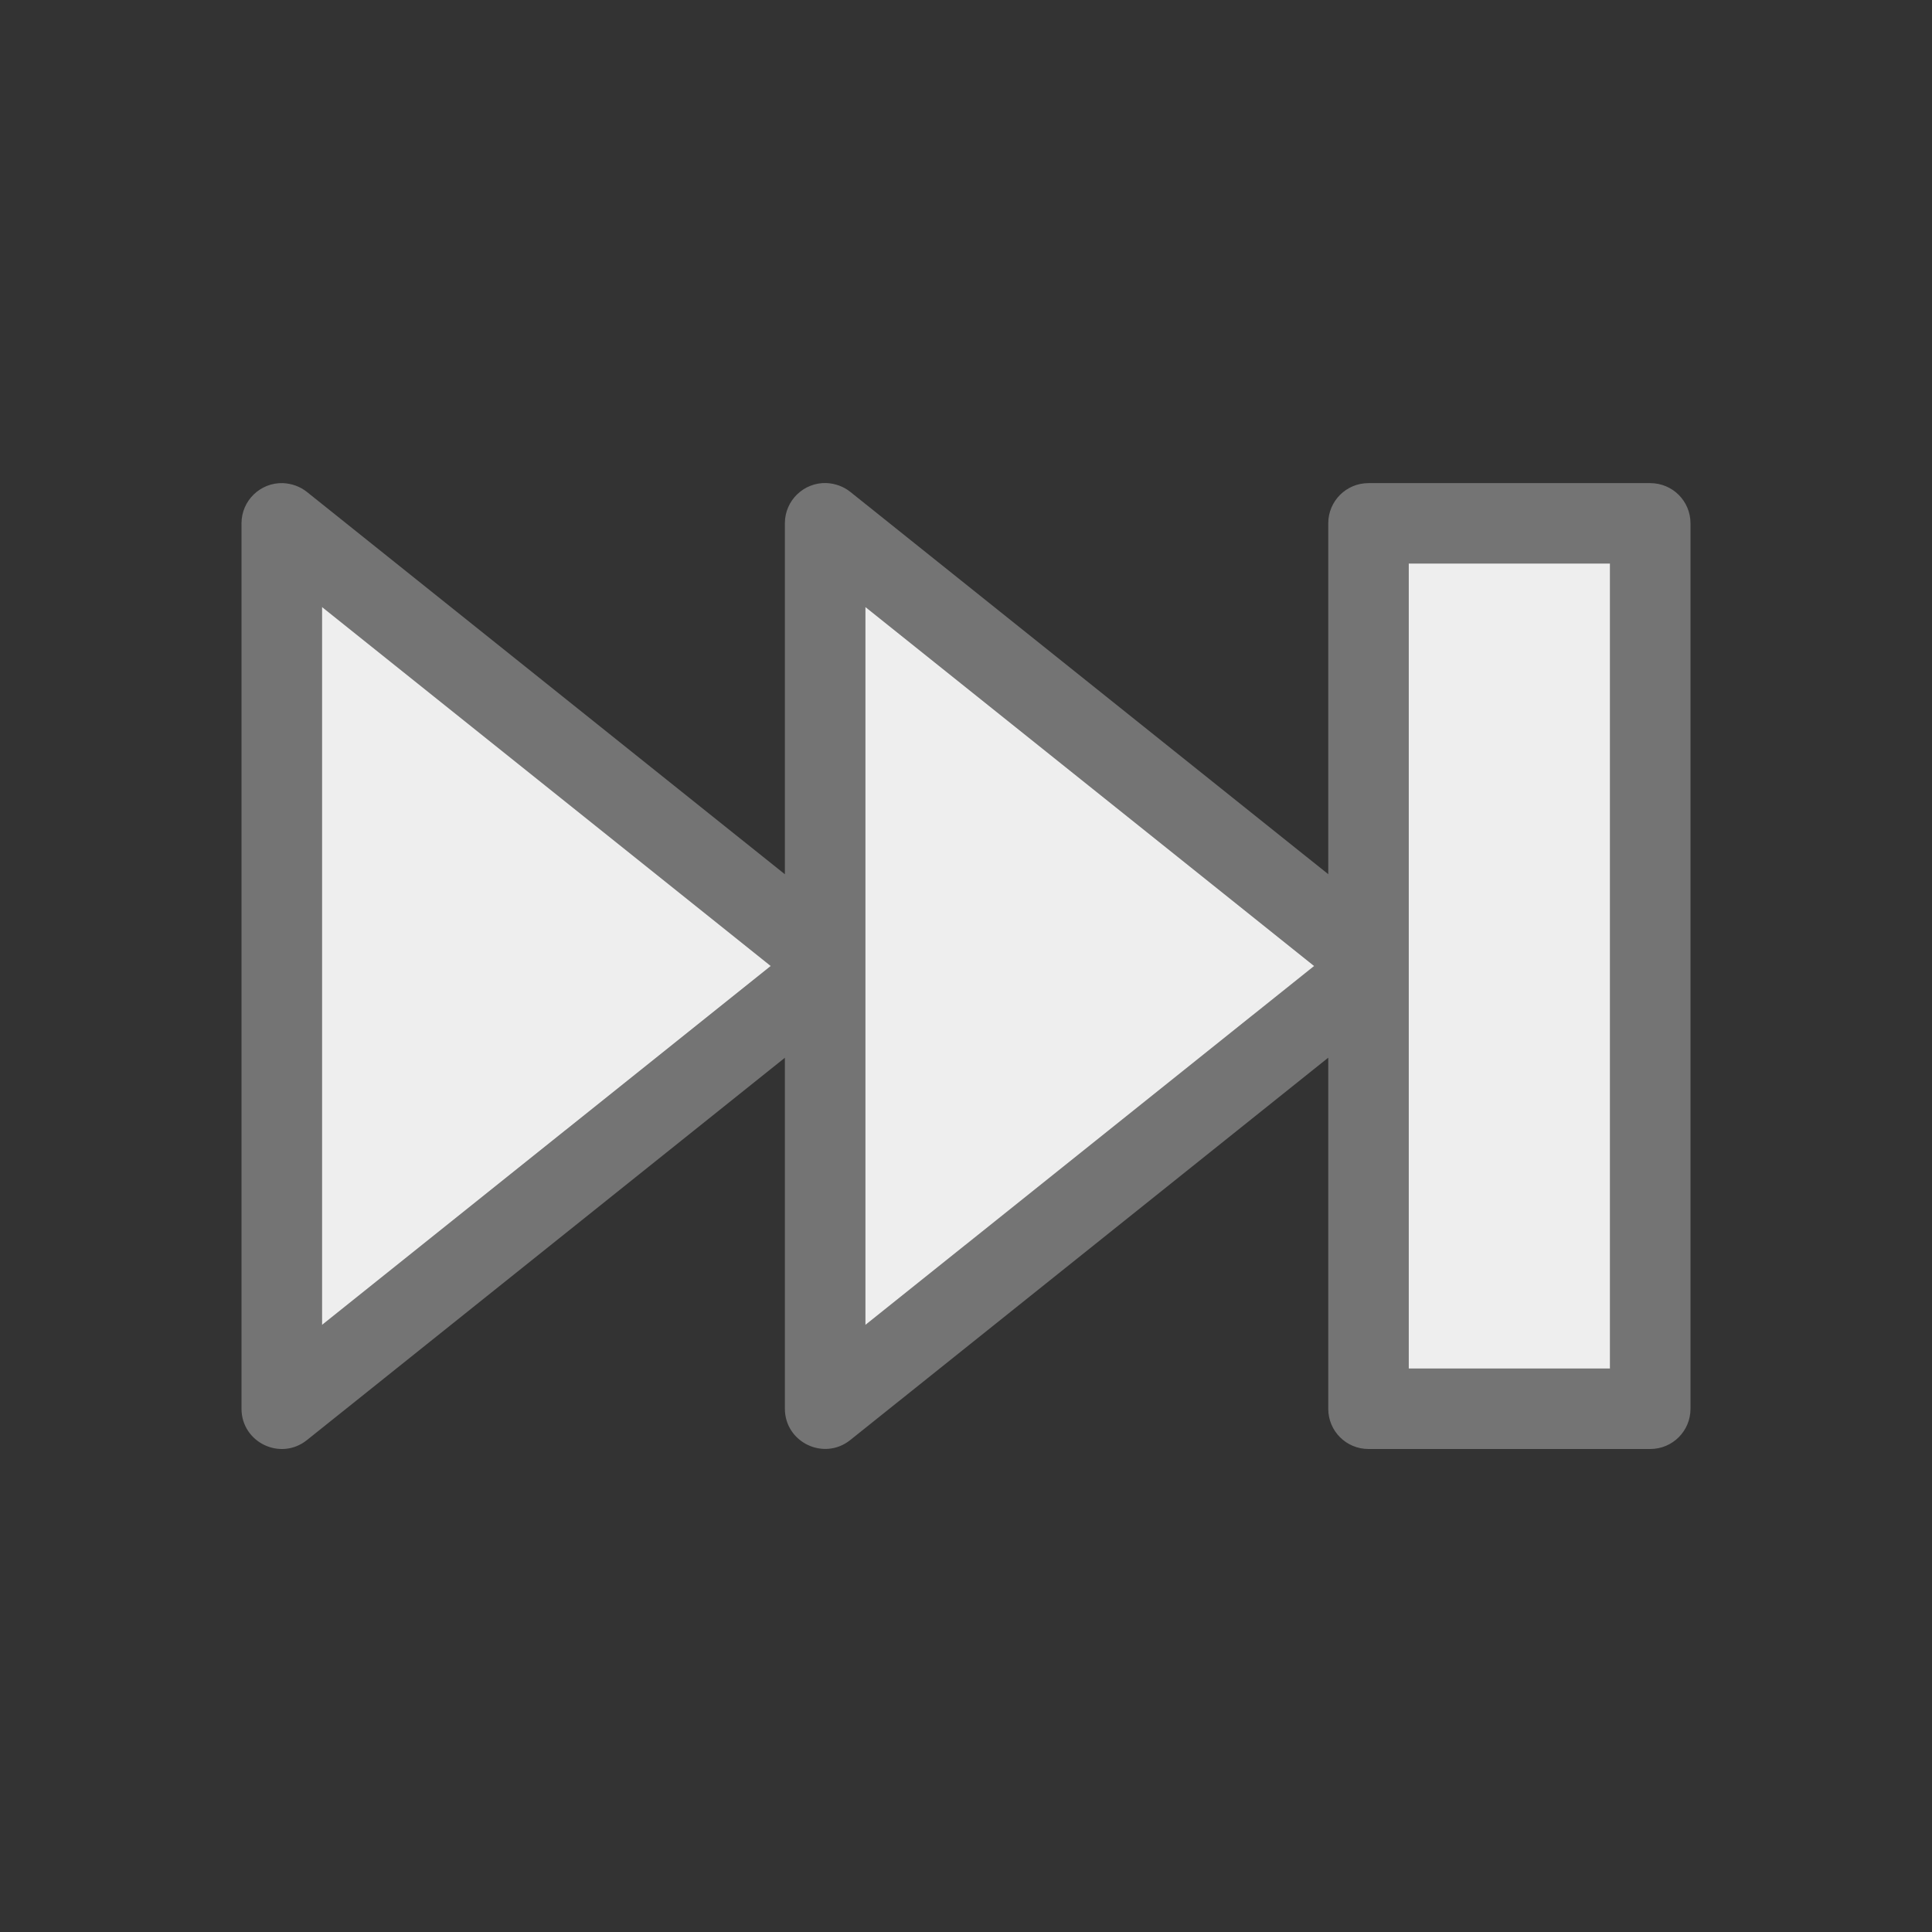 <?xml version="1.0" encoding="UTF-8" standalone="no"?>
<!-- Created with Inkscape (http://www.inkscape.org/) -->

<svg
   xmlns:dc="http://purl.org/dc/elements/1.1/"
   xmlns:cc="http://creativecommons.org/ns#"
   xmlns:rdf="http://www.w3.org/1999/02/22-rdf-syntax-ns#"
   xmlns:svg="http://www.w3.org/2000/svg"
   xmlns="http://www.w3.org/2000/svg"
   xmlns:sodipodi="http://sodipodi.sourceforge.net/DTD/sodipodi-0.dtd"
   xmlns:inkscape="http://www.inkscape.org/namespaces/inkscape"
   width="48"
   height="48"
   viewBox="0 0 48 48"
   id="svg2"
   version="1.1"
   inkscape:version="0.92.1 r15371"
   sodipodi:docname="win7thumbnail_next.svg">
  <rect x="0" y="0" width="48" height="48" fill="#333333" stroke="none"/>
  <defs
     id="defs8" />
  <sodipodi:namedview
     pagecolor="#ffffff"
     bordercolor="#666666"
     borderopacity="1"
     objecttolerance="10"
     gridtolerance="10"
     guidetolerance="10"
     inkscape:pageopacity="0"
     inkscape:pageshadow="2"
     inkscape:window-width="960"
     inkscape:window-height="1028"
     id="namedview6"
     showgrid="true"
     inkscape:zoom="22.627417"
     inkscape:cx="29.652709"
     inkscape:cy="25.418231"
     inkscape:window-x="960"
     inkscape:window-y="27"
     inkscape:window-maximized="0"
     inkscape:current-layer="layer1"
     showguides="true"
     inkscape:guide-bbox="true">
    <sodipodi:guide
       position="0,24.018"
       orientation="1,0"
       id="guide2390"
       inkscape:locked="false" />
    <sodipodi:guide
       position="23.593,0"
       orientation="0,1"
       id="guide2392"
       inkscape:locked="false" />
    <inkscape:grid
       type="xygrid"
       id="grid4485" />
  </sodipodi:namedview>
  <g
     inkscape:label="Master"
     inkscape:groupmode="layer"
     id="layer1"
     transform="translate(-384,-1004.362)"
     style="display:inline">
    <path
       sodipodi:nodetypes="cccssssssssccccccccccccccccccccccccc"
       inkscape:connector-curvature="0"
       id="path17292"
       d="m 404.529,1016.363 c 0.217,0.01 0.426,0.083 0.596,0.219 l 11.875,9.499 v -8.716 c 0,-0.554 0.446,-1 1,-1 h 7 c 0.554,0 1,0.446 1,1 v 21.997 c 0,0.554 -0.446,1 -1,1 h -7 c -0.554,0 -1,-0.446 -1,-1 v -8.722 l -11.875,9.499 c -0.654,0.524 -1.624,0.059 -1.625,-0.779 v -8.718 l -11.875,9.499 c -0.654,0.524 -1.624,0.059 -1.625,-0.779 v -21.999 c 8.9e-4,-0.563 0.466,-1.014 1.029,-0.998 0.217,0.01 0.426,0.083 0.596,0.219 l 11.875,9.499 v -8.722 c 8.9e-4,-0.563 0.466,-1.014 1.029,-0.998 z M 419,1038.362 h 5 v -19.997 h -5 z m -13.5,-1.084 11.15,-8.917 L 405.5,1019.442 Z M 392,1019.444 v 17.836 l 11.15,-8.917 z"
       style="color:#000000;display:inline;overflow:visible;visibility:visible;opacity:1;fill:#747474;fill-opacity:1;fill-rule:nonzero;stroke:none;stroke-width:1;stroke-linecap:round;stroke-linejoin:round;stroke-miterlimit:4;stroke-dasharray:none;stroke-dashoffset:0;stroke-opacity:1;marker:none;enable-background:accumulate" />
    <path
       inkscape:connector-curvature="0"
       id="path17294"
       d="m 424,1018.362 v 20 h -5 v -20 z m -18.5,1.08 11.15,8.92 -11.15,8.918 z m -13.5,0 11.15,8.92 -11.15,8.918 z"
       style="display:inline;opacity:1;fill:#eeeeee;fill-opacity:1;fill-rule:evenodd;stroke:none;stroke-width:1px;stroke-linecap:butt;stroke-linejoin:miter;stroke-opacity:1"
       sodipodi:nodetypes="ccccccccccccc" />
  </g>
</svg>
